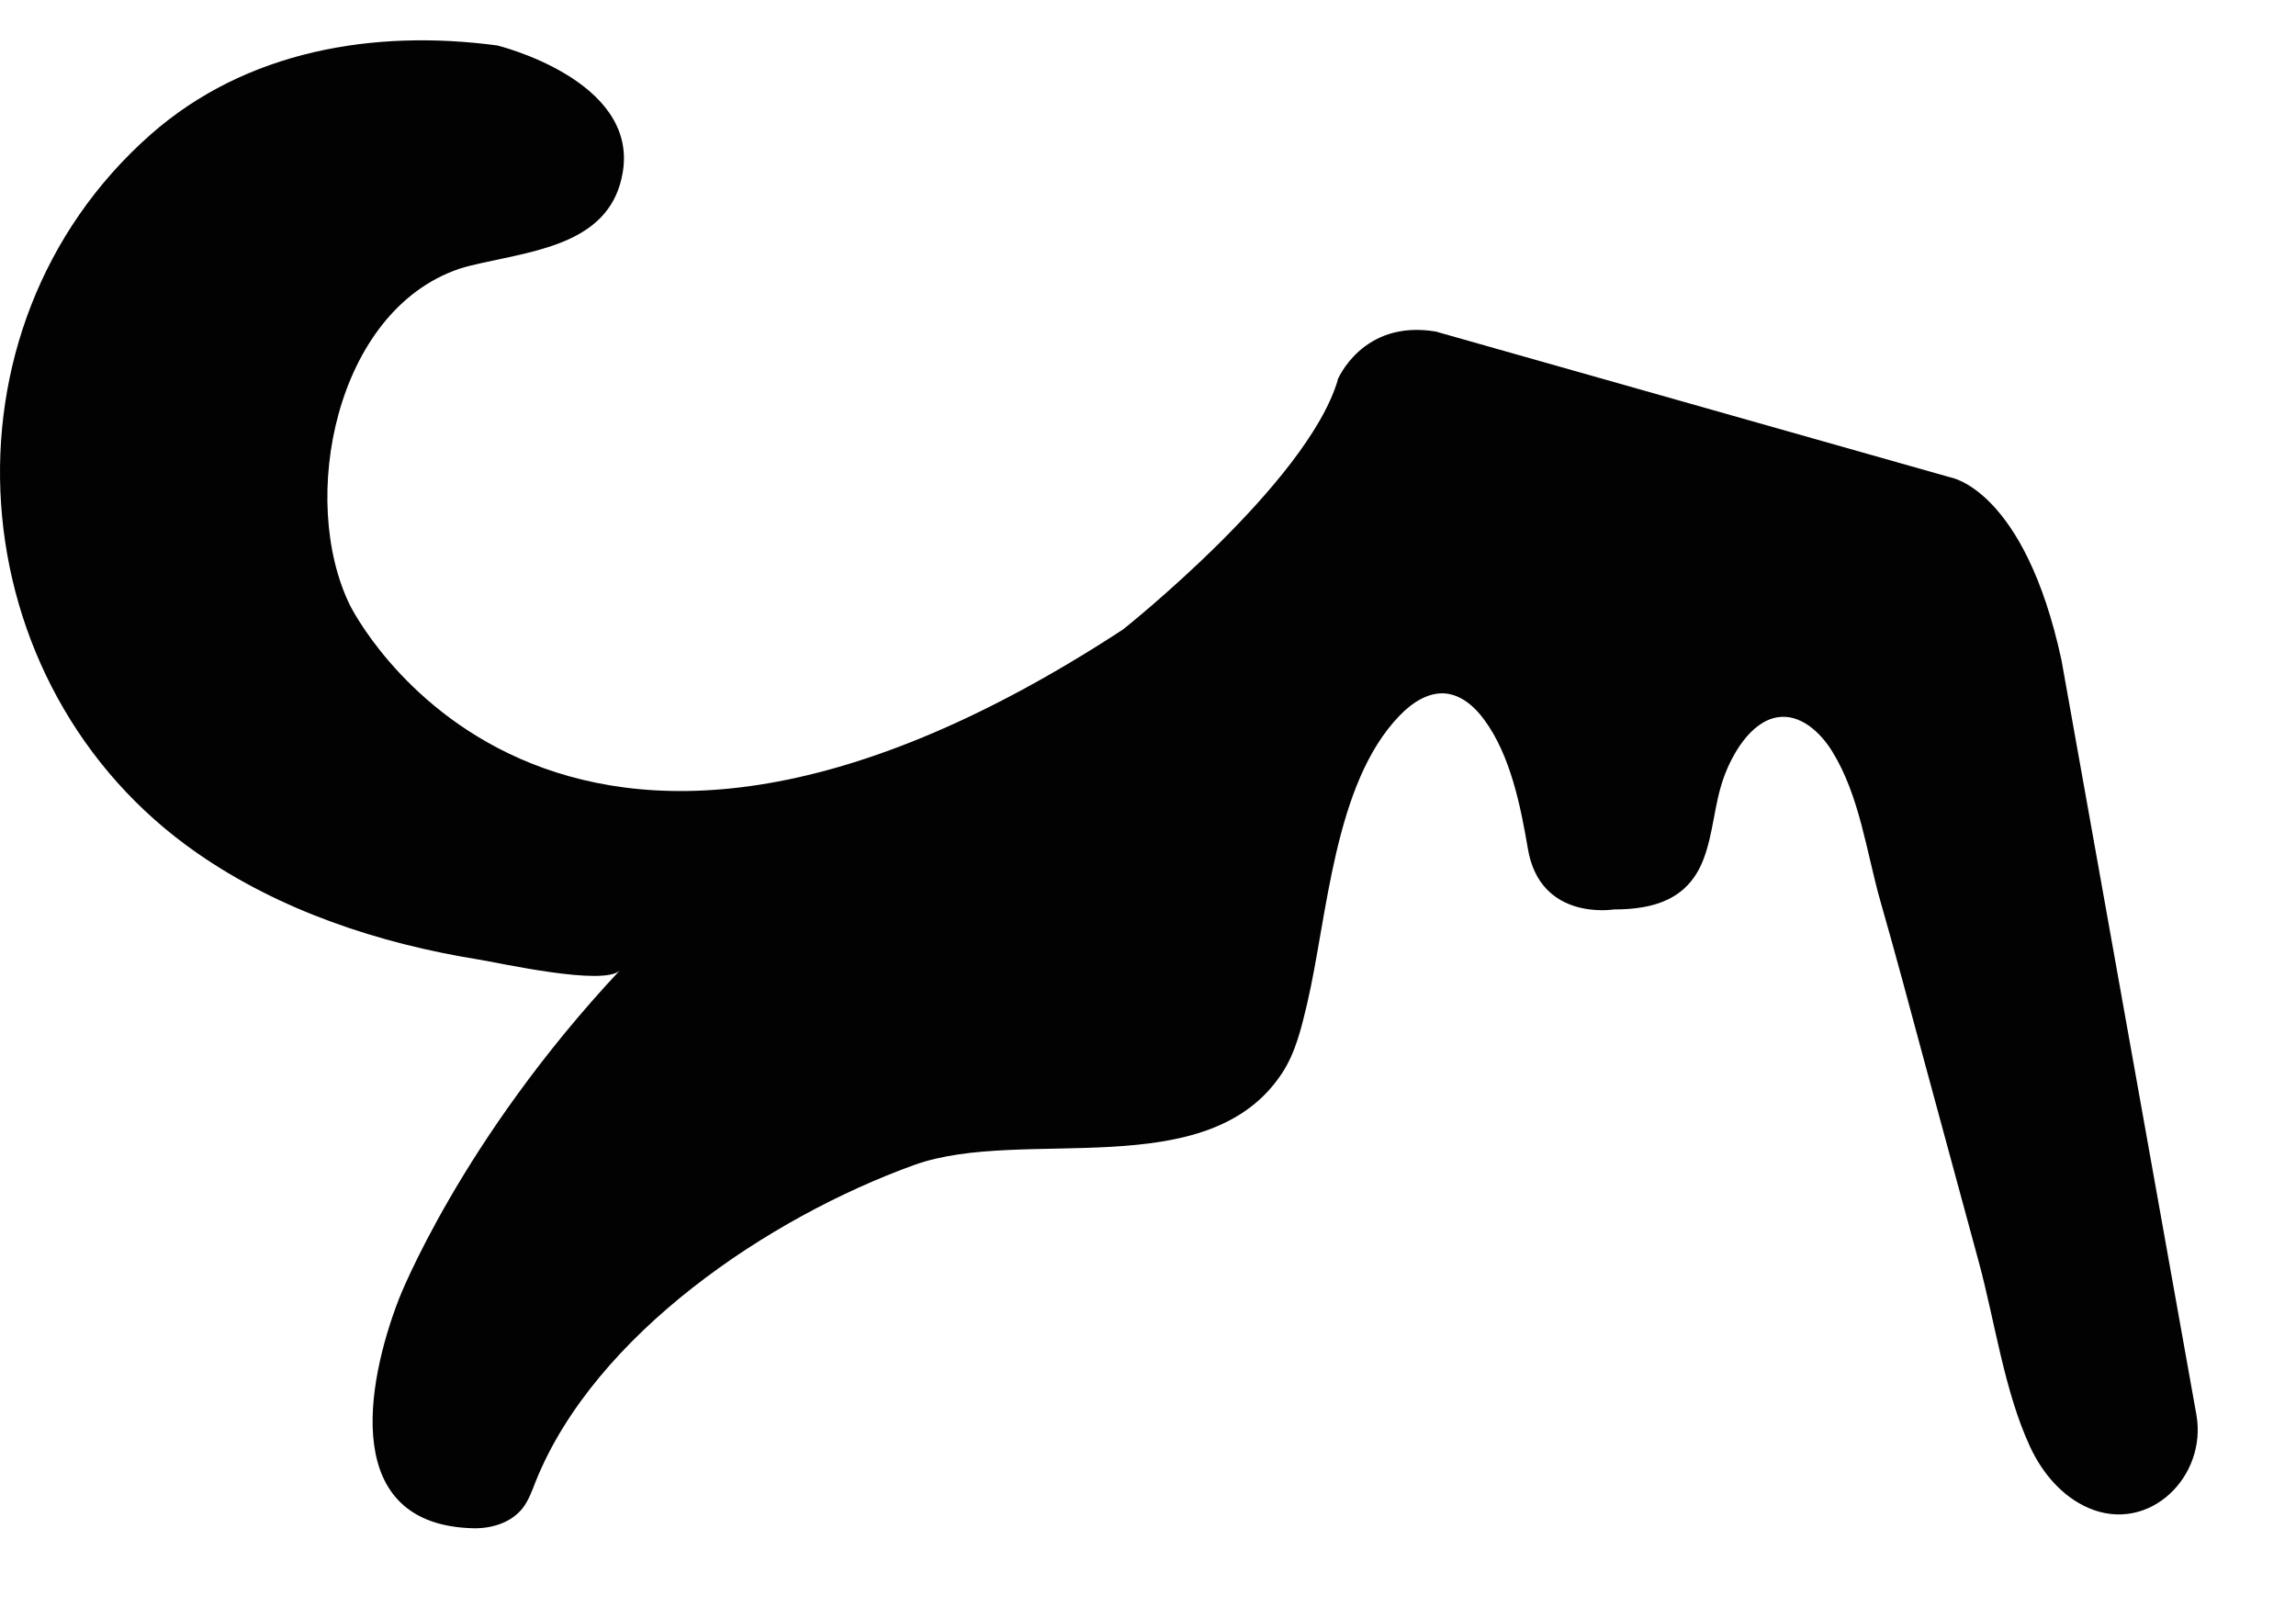 <svg width="20" height="14" viewBox="0 0 20 14" fill="none" xmlns="http://www.w3.org/2000/svg">
<path d="M11.65 3.312C11.65 3.312 11.864 2.782 12.505 2.888L16.994 4.16C16.994 4.16 17.636 4.266 17.957 5.75L19.132 12.323C19.229 12.86 18.723 13.366 18.192 13.137C17.961 13.037 17.789 12.831 17.684 12.605C17.458 12.118 17.377 11.509 17.236 10.991C17.079 10.412 16.922 9.835 16.765 9.256C16.639 8.789 16.515 8.323 16.382 7.859C16.257 7.422 16.201 6.935 15.958 6.543C15.854 6.375 15.678 6.216 15.482 6.249C15.248 6.288 15.086 6.575 15.015 6.775C14.932 7.005 14.926 7.257 14.839 7.485C14.705 7.838 14.404 7.923 14.057 7.923C14.057 7.923 13.416 8.029 13.309 7.394C13.246 7.023 13.157 6.58 12.93 6.272C12.847 6.157 12.729 6.053 12.587 6.041C12.434 6.03 12.294 6.127 12.188 6.238C11.618 6.831 11.564 7.983 11.386 8.745C11.336 8.955 11.286 9.169 11.168 9.349C10.521 10.334 8.908 9.809 7.964 10.149C6.695 10.607 5.183 11.625 4.668 12.902C4.635 12.985 4.606 13.071 4.551 13.141C4.452 13.265 4.285 13.317 4.125 13.314C2.974 13.288 3.183 12.071 3.475 11.316C3.475 11.316 4.01 9.937 5.4 8.453C5.266 8.596 4.33 8.384 4.167 8.359C3.301 8.219 2.442 7.935 1.719 7.433C-0.377 5.979 -0.608 2.866 1.312 1.172C2.141 0.441 3.255 0.252 4.331 0.396C4.331 0.396 5.558 0.694 5.425 1.499C5.326 2.104 4.707 2.178 4.193 2.292C4.128 2.307 4.063 2.321 4 2.342C2.919 2.709 2.6 4.356 3.048 5.272C3.048 5.272 4.758 8.77 9.782 5.484C9.782 5.484 11.386 4.212 11.653 3.311L11.65 3.312Z" fill="#020202"/>
</svg>
